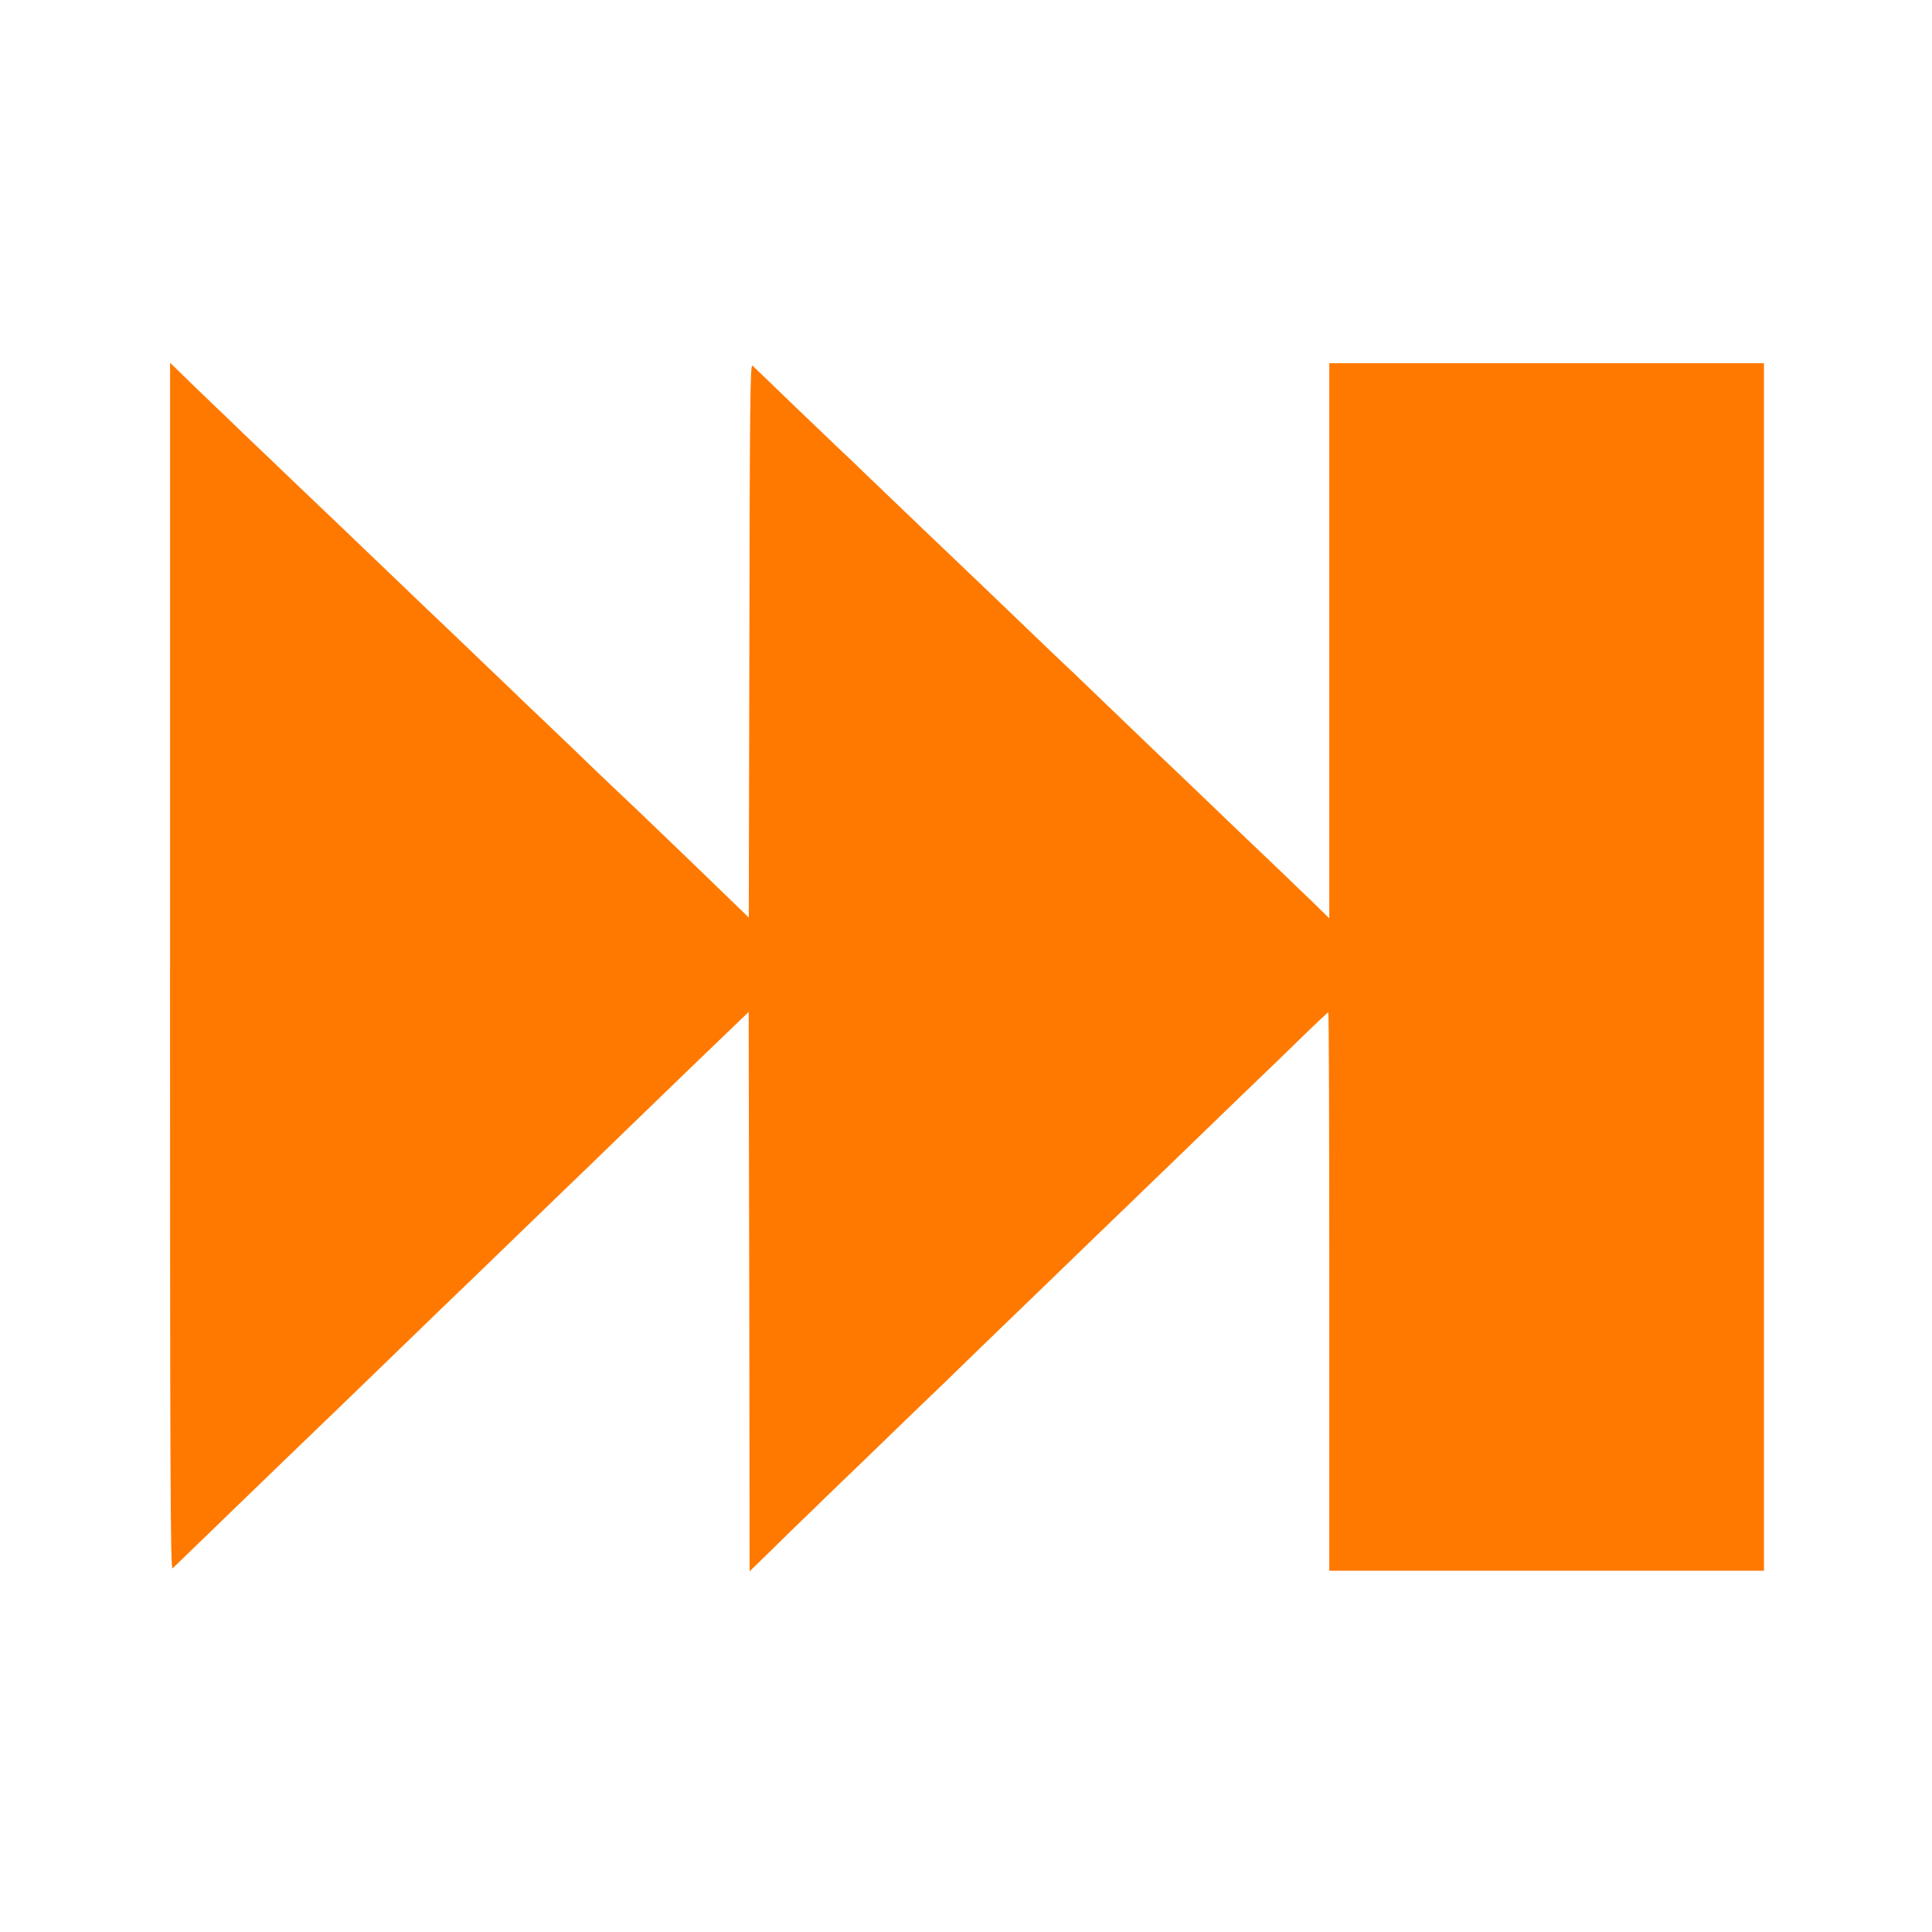 <!-- Generated by IcoMoon.io -->
<svg version="1.1" xmlns="http://www.w3.org/2000/svg" width="32" height="32" viewBox="0 0 32 32">
<title>Skip_forward</title>
<path fill="#ff7900" d="M2.816 16.013c0 8.384 0.006 10 0.042 9.965 0.179-0.173 1.699-1.645 1.843-1.782 0.24-0.23 1.664-1.603 2.243-2.166 0.256-0.25 0.515-0.499 0.576-0.557s0.474-0.454 0.912-0.88c0.442-0.429 0.874-0.845 0.96-0.928 0.090-0.083 0.528-0.509 0.976-0.944 0.877-0.848 1.478-1.43 1.821-1.757l0.211-0.202 0.010 4.63 0.006 4.634 0.378-0.368c0.205-0.205 0.442-0.432 0.522-0.509s0.502-0.49 0.944-0.912c0.438-0.426 0.88-0.851 0.982-0.95 0.102-0.096 0.541-0.518 0.973-0.941 0.432-0.419 0.854-0.826 0.938-0.906s0.515-0.499 0.963-0.931c0.448-0.432 0.87-0.838 0.938-0.906 0.067-0.064 0.486-0.467 0.928-0.896s0.854-0.826 0.915-0.883c0.061-0.058 0.33-0.317 0.598-0.579s0.496-0.477 0.506-0.477c0.010 0 0.016 2.080 0.016 4.624v4.624h7.2v-20h-7.2v9.194l-0.278-0.272c-0.157-0.15-0.448-0.429-0.646-0.621-0.314-0.298-0.666-0.634-1.251-1.197-0.064-0.061-0.403-0.387-0.755-0.72-0.349-0.336-0.794-0.762-0.989-0.95-0.192-0.186-0.41-0.394-0.48-0.458-0.070-0.067-0.41-0.39-0.752-0.72s-0.688-0.659-0.768-0.736c-0.141-0.131-1.152-1.101-1.76-1.683-0.166-0.163-0.355-0.342-0.419-0.4-0.112-0.106-1.373-1.315-1.456-1.398-0.038-0.035-0.045 0.701-0.051 4.55l-0.010 4.592-0.387-0.374c-0.429-0.419-1.59-1.533-1.789-1.718-0.070-0.064-0.416-0.394-0.765-0.733-0.352-0.336-0.685-0.656-0.742-0.707-0.054-0.054-0.378-0.365-0.72-0.691-0.342-0.33-0.672-0.643-0.733-0.701s-0.39-0.371-0.733-0.701c-0.842-0.806-0.97-0.931-1.61-1.539-0.304-0.291-0.704-0.675-0.89-0.851-0.186-0.179-0.406-0.394-0.496-0.477-0.086-0.083-0.285-0.272-0.438-0.422l-0.282-0.275v10.006z"></path>
</svg>

